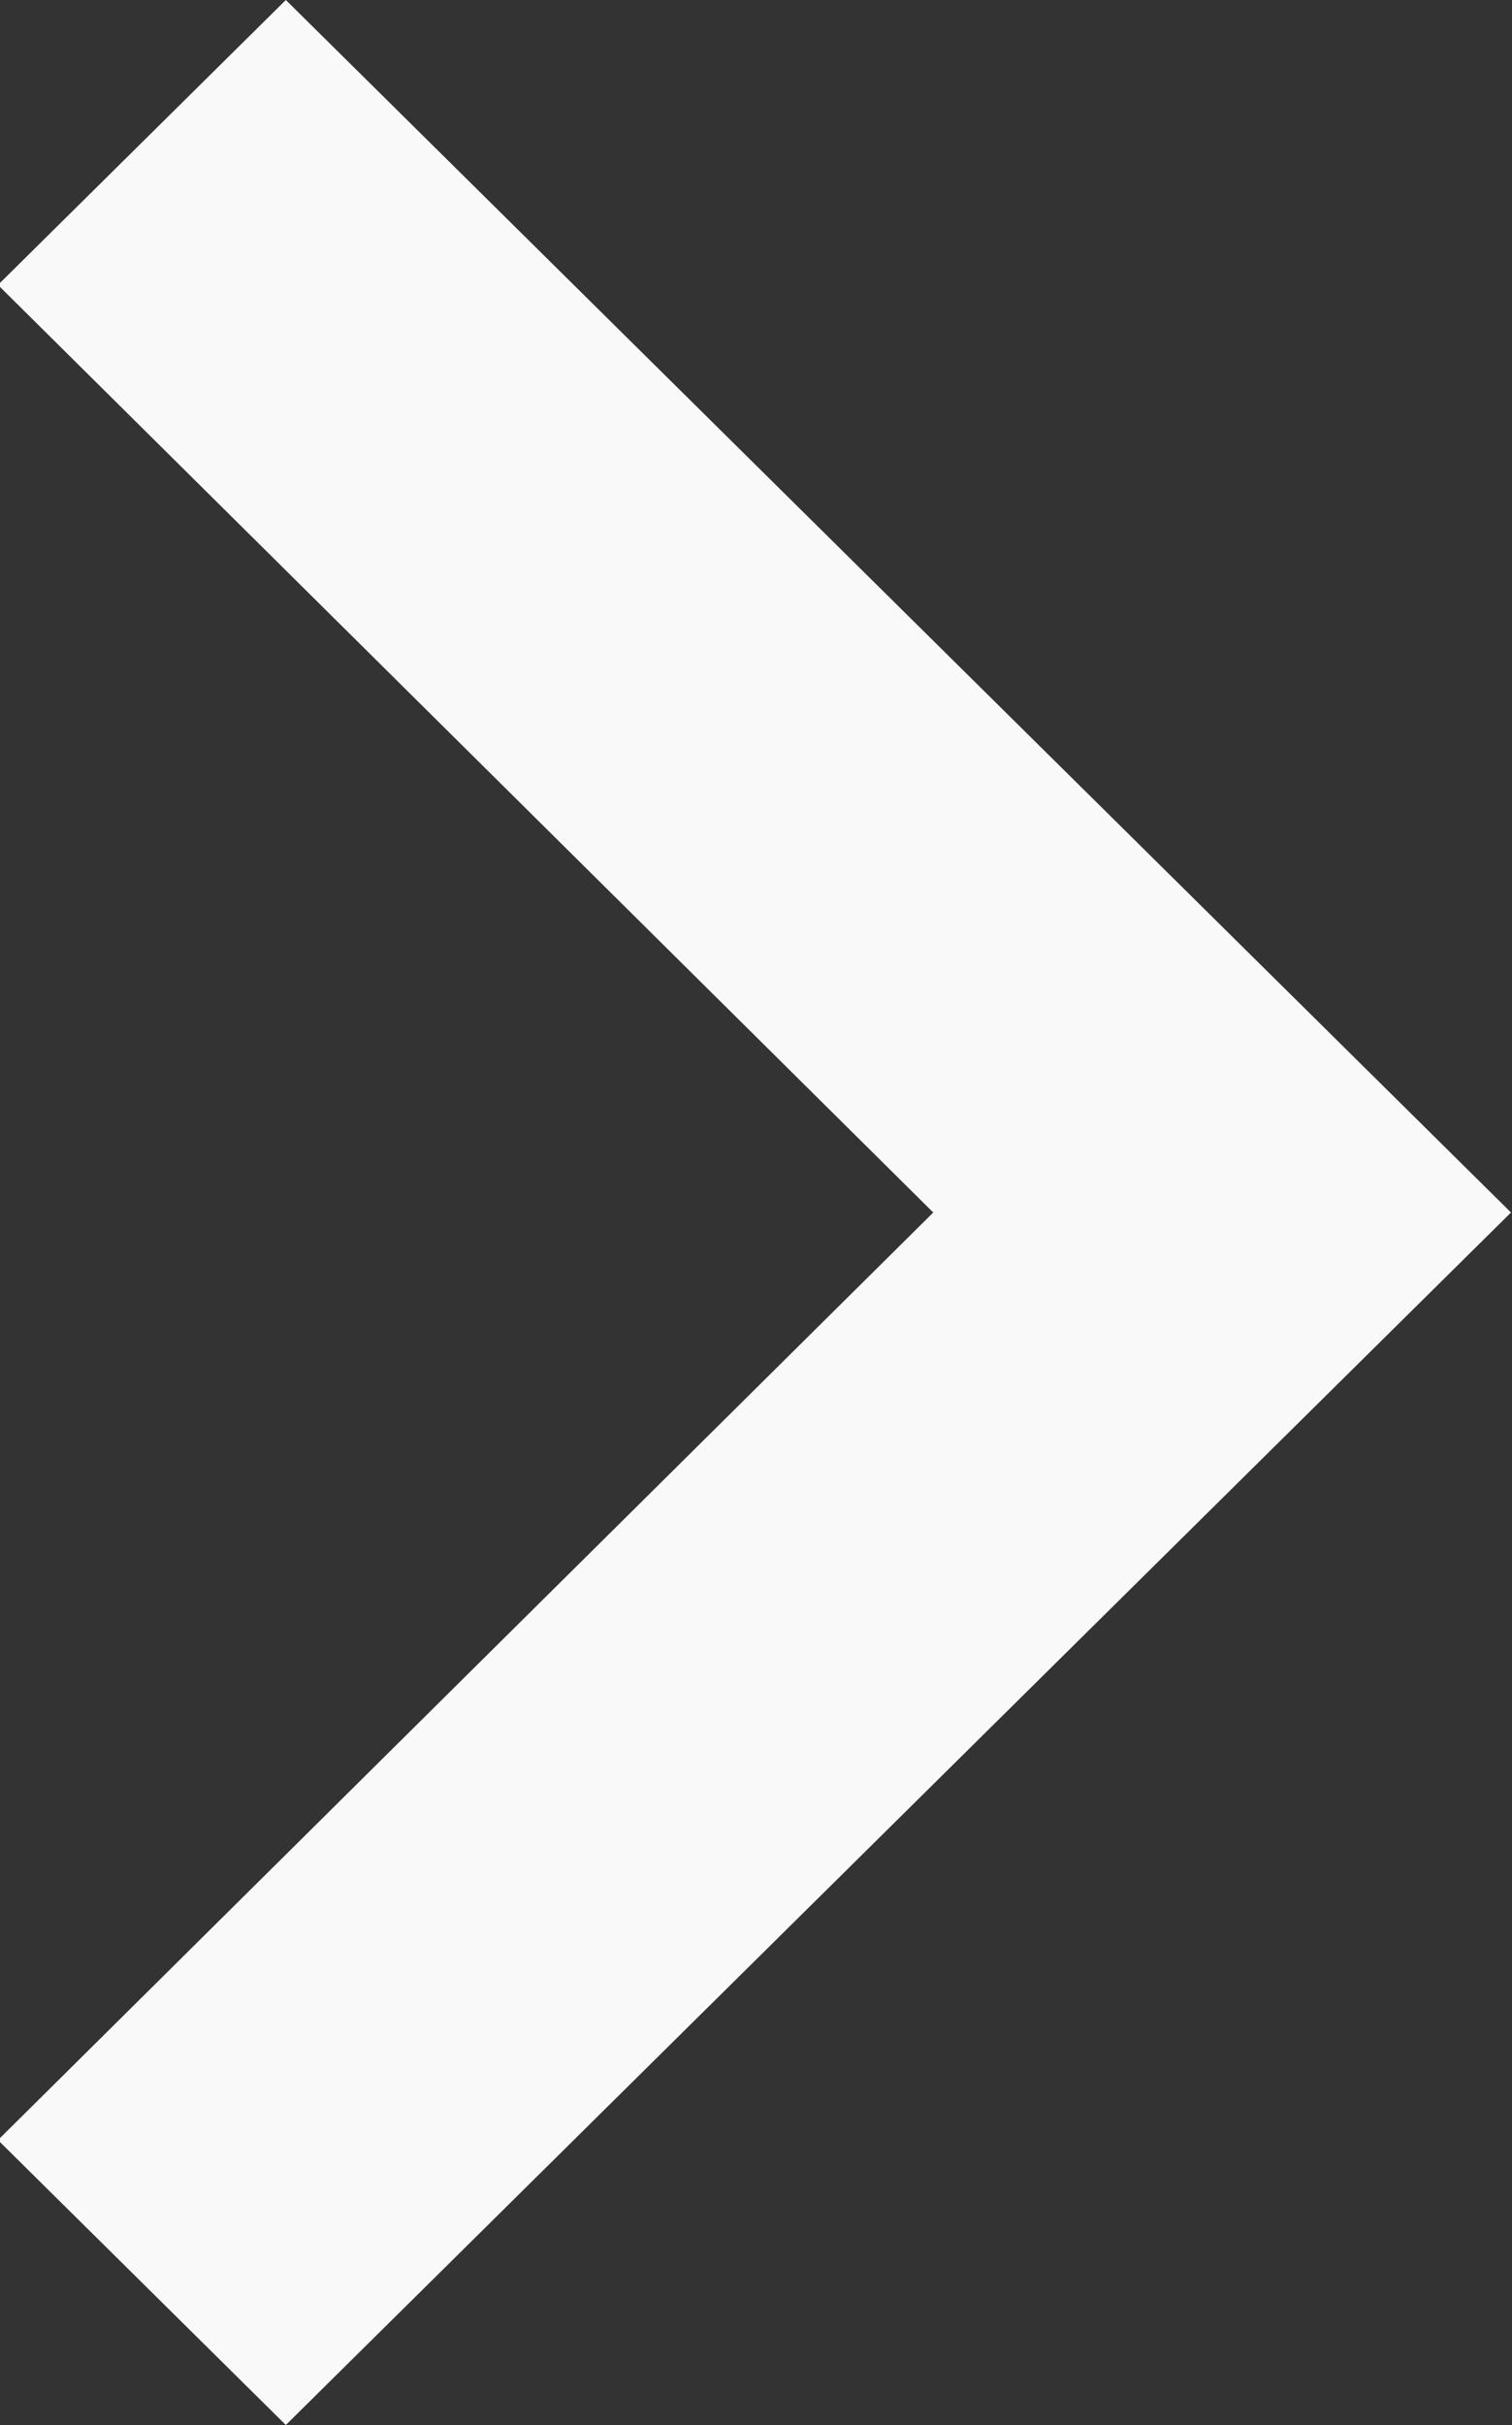 <svg xmlns="http://www.w3.org/2000/svg" width="14.97" height="24" viewBox="0 0 14.97 24">
  <rect x="0" y="0" width="14.97" height="24" fill="#333333" stroke="none"/>
  <defs>
    <style>
      .cls-1 {
        fill: #f9f9f9;
        fill-rule: evenodd;
      }
    </style>
  </defs>
  <path id="next_icon" data-name="next icon" class="cls-1" d="M1193.77,528l-2.85,2.82,9.26,9.18-9.26,9.18,2.85,2.82,12.13-12Z" transform="translate(-1190.94 -528)"/>
</svg>
